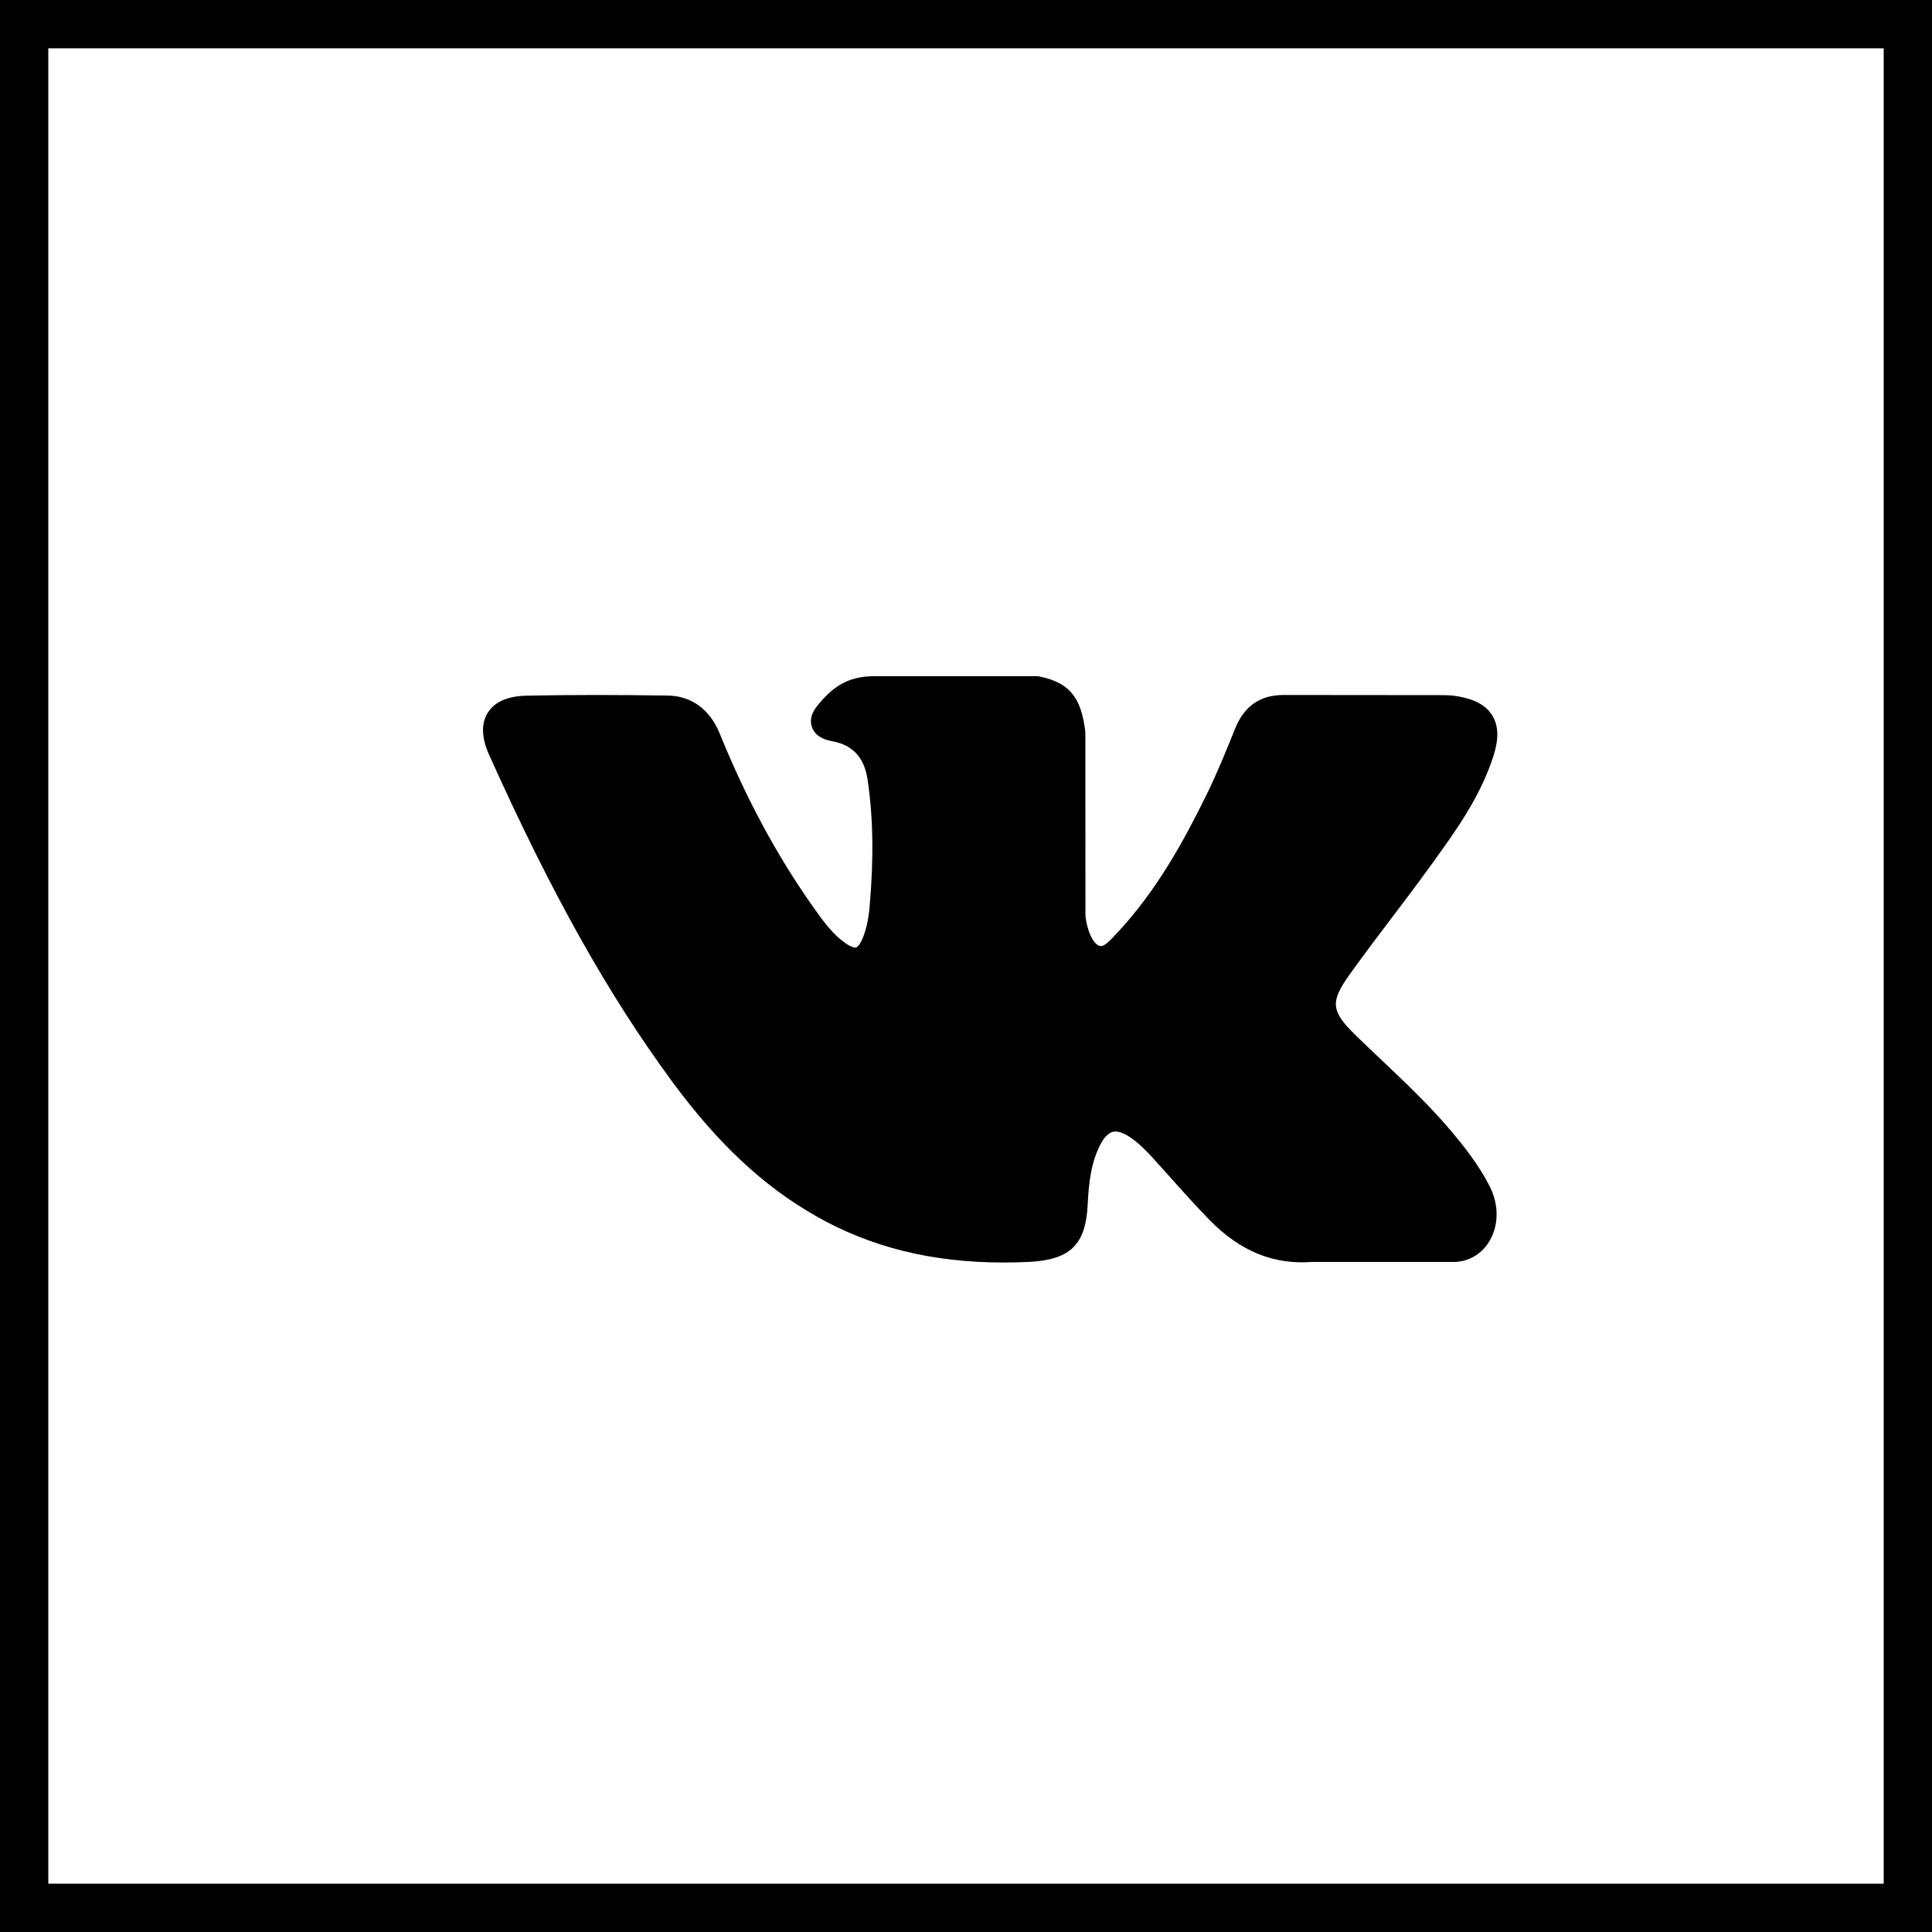 <svg width="40" height="40" viewBox="0 0 40 40" fill="none" xmlns="http://www.w3.org/2000/svg">
<rect x="0.5" y="0.5" width="39" height="39" stroke="black"/>
<path d="M30.087 23.468C29.63 22.919 29.11 22.427 28.608 21.951C28.429 21.782 28.244 21.607 28.066 21.433C27.555 20.933 27.536 20.746 27.941 20.178C28.221 19.786 28.518 19.395 28.805 19.015C29.066 18.672 29.335 18.316 29.593 17.959L29.646 17.886C30.14 17.203 30.65 16.497 30.922 15.646C30.992 15.421 31.066 15.09 30.897 14.814C30.728 14.538 30.399 14.453 30.167 14.414C30.052 14.394 29.938 14.392 29.832 14.392L26.601 14.389L26.575 14.389C26.086 14.389 25.757 14.62 25.568 15.093C25.388 15.546 25.19 16.028 24.964 16.486C24.515 17.398 23.944 18.45 23.119 19.326L23.084 19.363C22.986 19.468 22.876 19.587 22.795 19.587C22.783 19.587 22.769 19.585 22.754 19.58C22.583 19.513 22.468 19.099 22.473 18.907C22.473 18.904 22.473 18.901 22.473 18.898L22.471 15.164C22.471 15.151 22.47 15.138 22.468 15.125C22.386 14.518 22.204 14.14 21.516 14.005C21.498 14.002 21.479 14 21.461 14H18.101C17.553 14 17.252 14.223 16.968 14.556C16.892 14.645 16.732 14.83 16.811 15.055C16.892 15.283 17.151 15.332 17.236 15.347C17.657 15.427 17.893 15.684 17.961 16.134C18.078 16.914 18.092 17.747 18.006 18.754C17.982 19.034 17.934 19.251 17.856 19.435C17.838 19.479 17.773 19.619 17.707 19.619C17.686 19.619 17.626 19.611 17.516 19.535C17.255 19.357 17.064 19.102 16.842 18.787C16.086 17.718 15.451 16.541 14.901 15.187C14.697 14.688 14.317 14.409 13.829 14.401C13.293 14.393 12.806 14.389 12.343 14.389C11.836 14.389 11.367 14.393 10.908 14.403C10.515 14.41 10.244 14.528 10.101 14.753C9.958 14.979 9.967 15.275 10.129 15.634C11.421 18.508 12.594 20.598 13.929 22.41C14.865 23.678 15.804 24.556 16.884 25.172C18.021 25.823 19.295 26.139 20.78 26.139C20.948 26.139 21.122 26.135 21.297 26.127C22.16 26.084 22.48 25.772 22.52 24.933C22.54 24.503 22.587 24.053 22.797 23.669C22.931 23.427 23.055 23.427 23.096 23.427C23.174 23.427 23.272 23.464 23.376 23.531C23.564 23.654 23.725 23.818 23.857 23.962C23.981 24.098 24.104 24.235 24.227 24.373C24.492 24.67 24.767 24.977 25.053 25.269C25.681 25.907 26.372 26.188 27.165 26.127H30.128C30.134 26.127 30.141 26.127 30.147 26.126C30.442 26.107 30.698 25.943 30.848 25.677C31.035 25.347 31.031 24.927 30.838 24.552C30.619 24.128 30.336 23.766 30.087 23.468Z" fill="black"/>
</svg>
